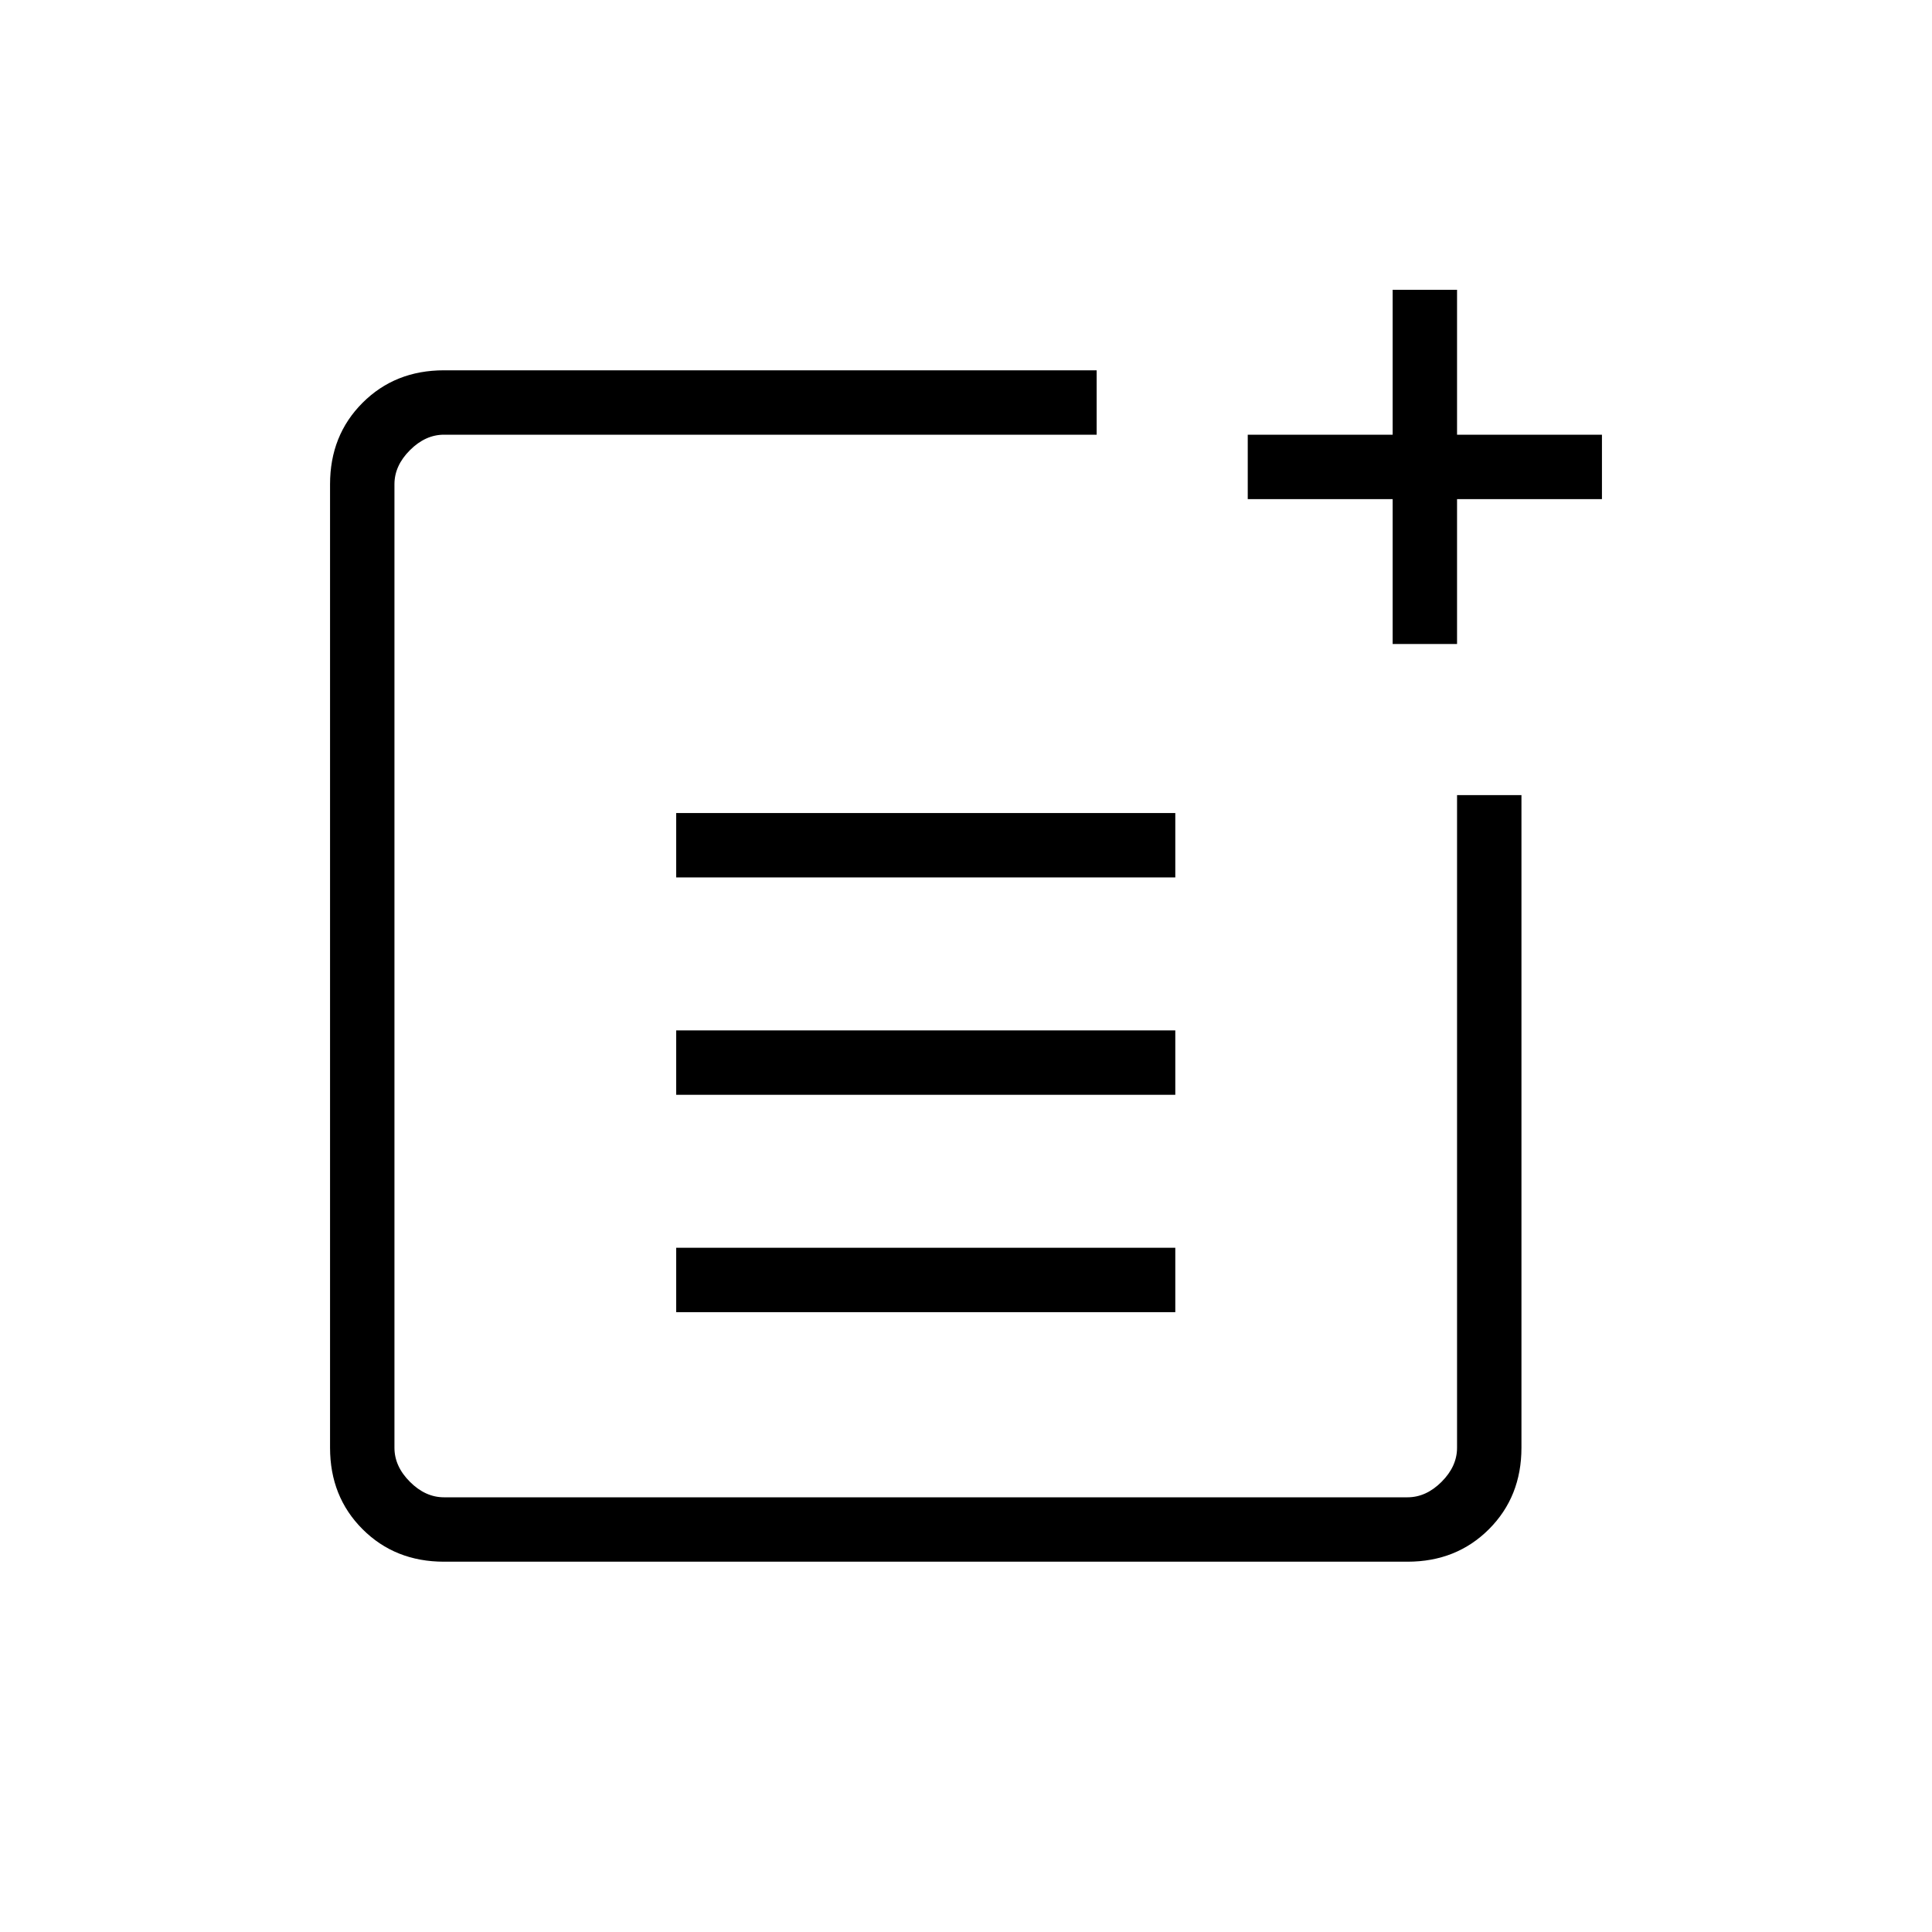 <svg xmlns="http://www.w3.org/2000/svg" height="20" viewBox="0 -960 960 960" width="20"><path d="M220.62-184q-24.32 0-40.47-16.15T164-240.62v-478.76q0-24.32 16.15-40.47T220.62-776h324.3v32h-324.3q-9.24 0-16.93 7.69-7.69 7.69-7.69 16.93v478.76q0 9.24 7.69 16.93 7.69 7.69 16.93 7.69h478.76q9.24 0 16.93-7.69 7.69-7.69 7.69-16.93v-324.3h32v324.3q0 24.32-16.15 40.47T699.38-184H220.62ZM336-308v-32h248v32H336Zm0-108v-32h248v32H336Zm0-108v-32h248v32H336Zm356-116v-72h-72v-32h72v-72h32v72h72v32h-72v72h-32Z"/></svg>